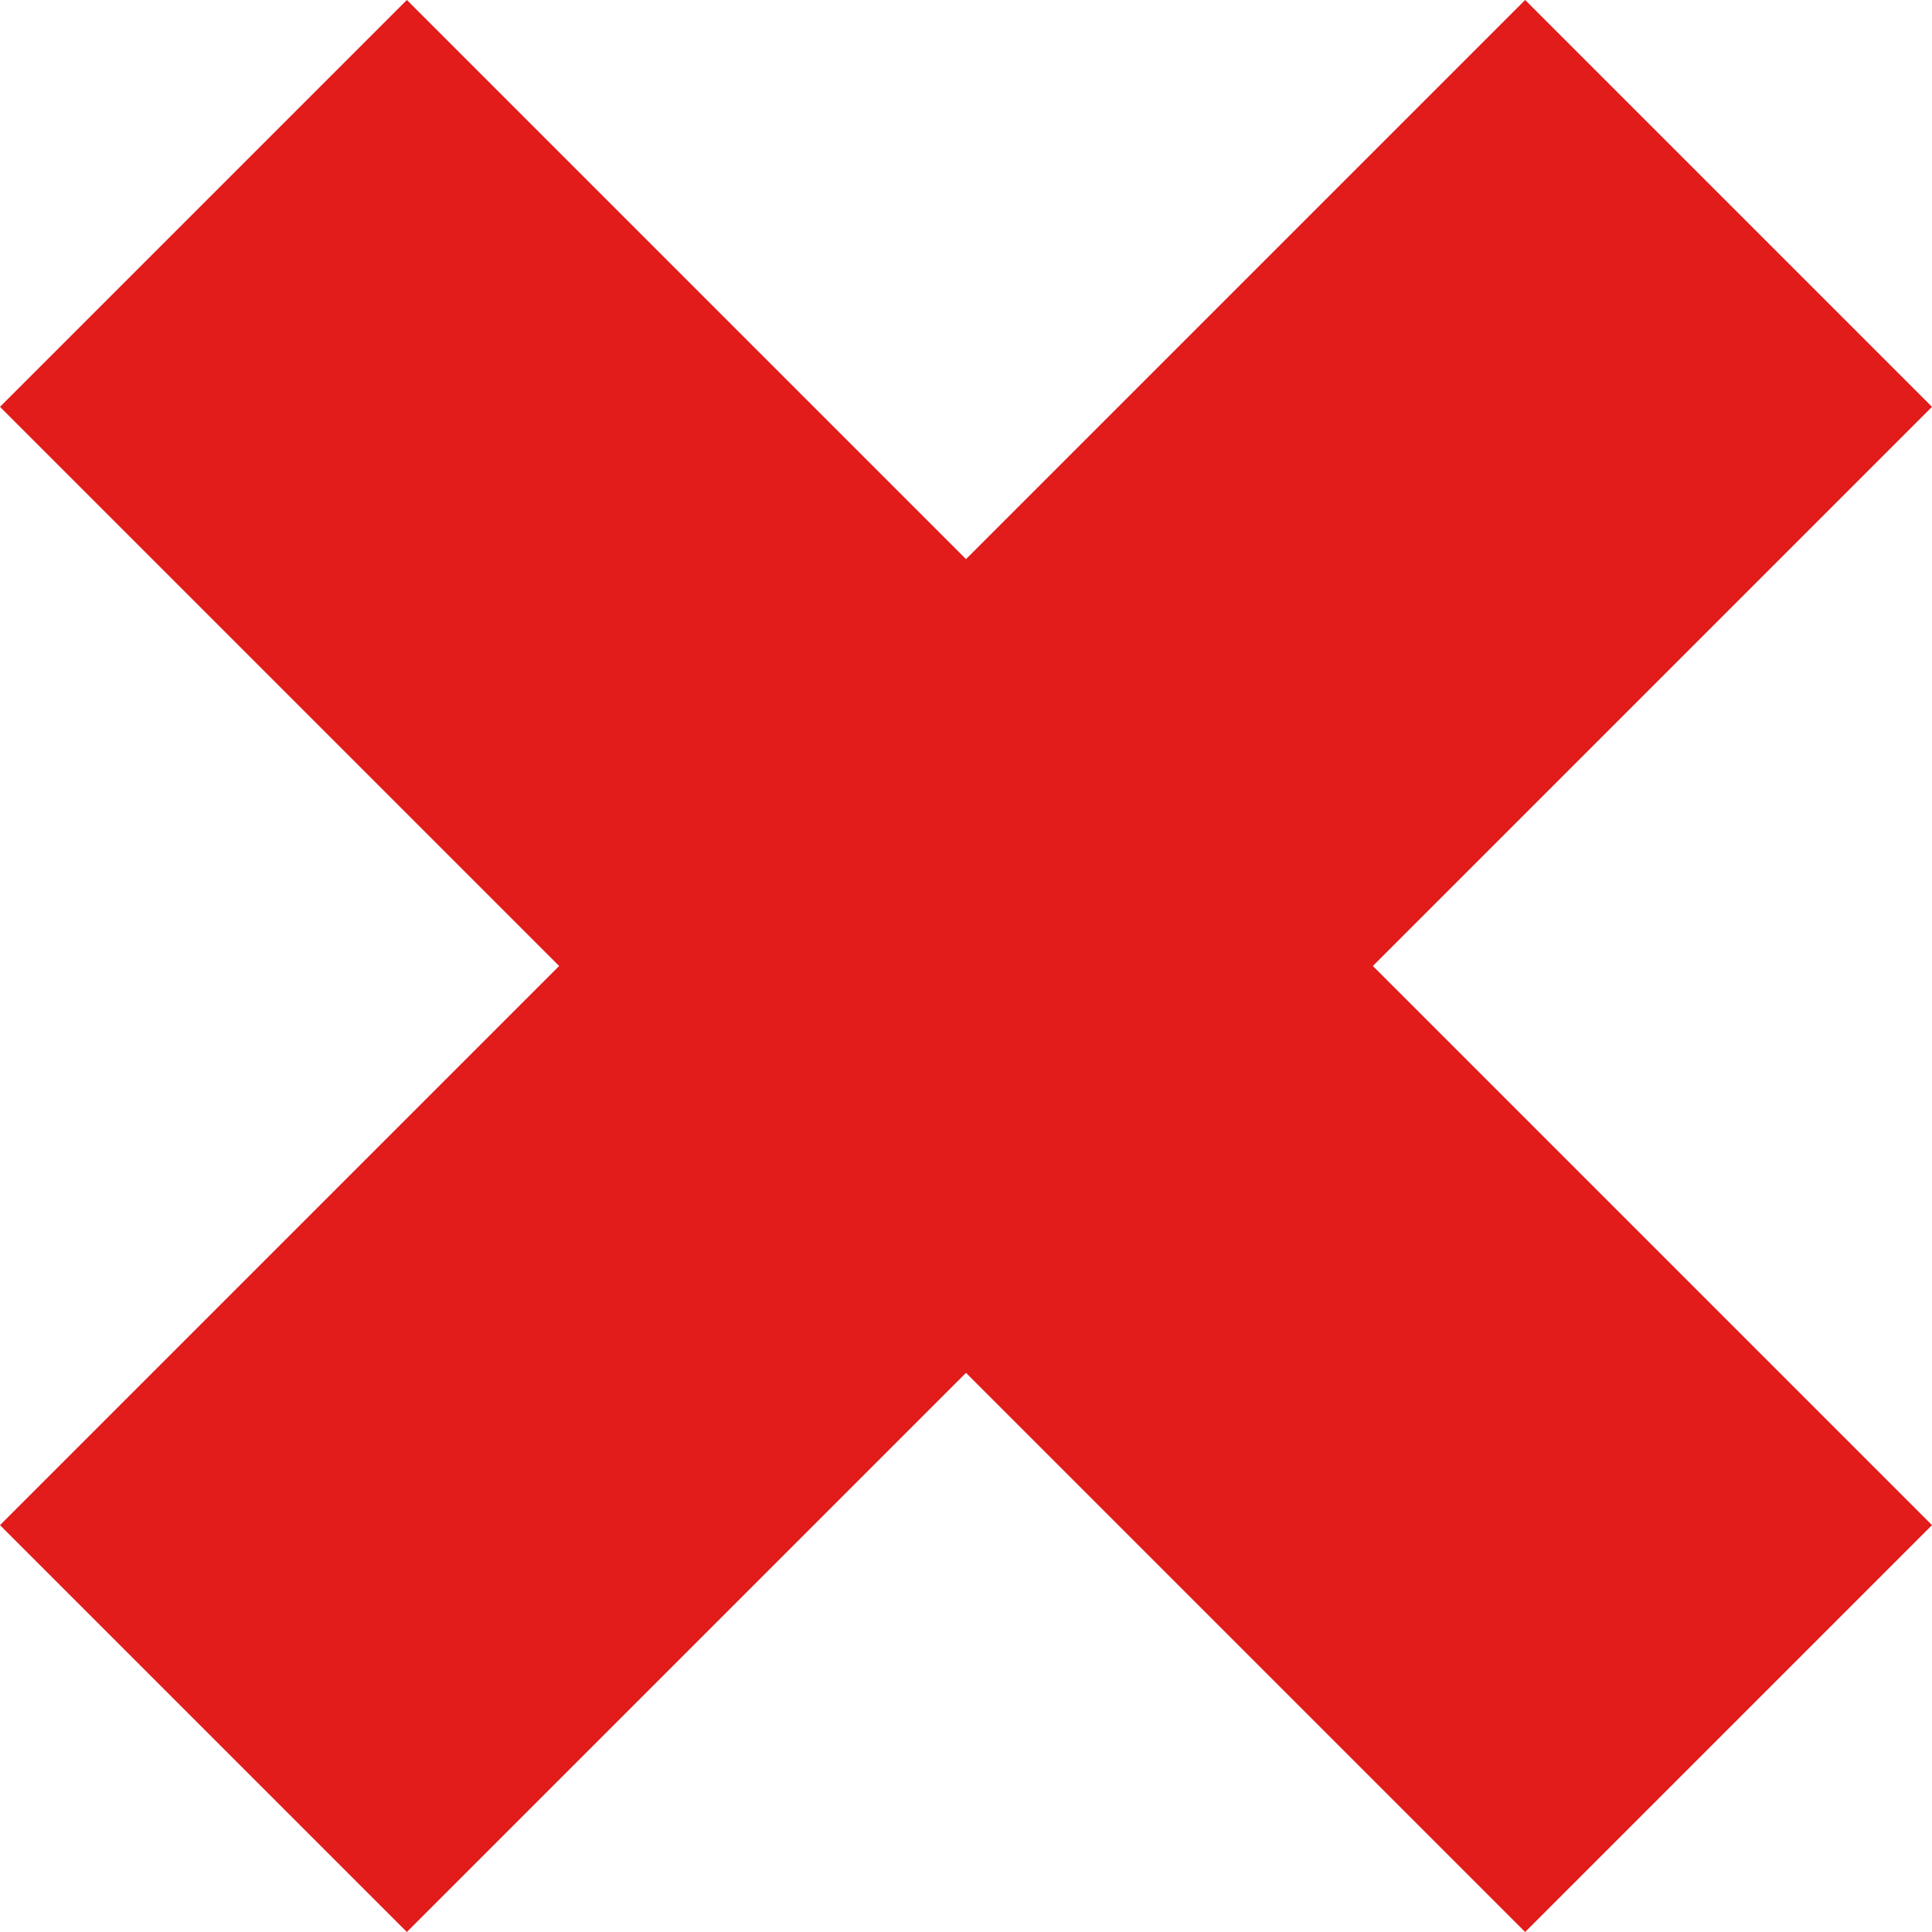 <svg xmlns="http://www.w3.org/2000/svg" viewBox="0 0 512 512">
    <path fill="#e21b1b" d="M404.18 0L256 148.18 107.82 0 0 107.82 148.18 256 0 404.18 107.82 512 256 363.82 404.18 512 512 404.18 363.82 256 512 107.82z"/>
</svg>

